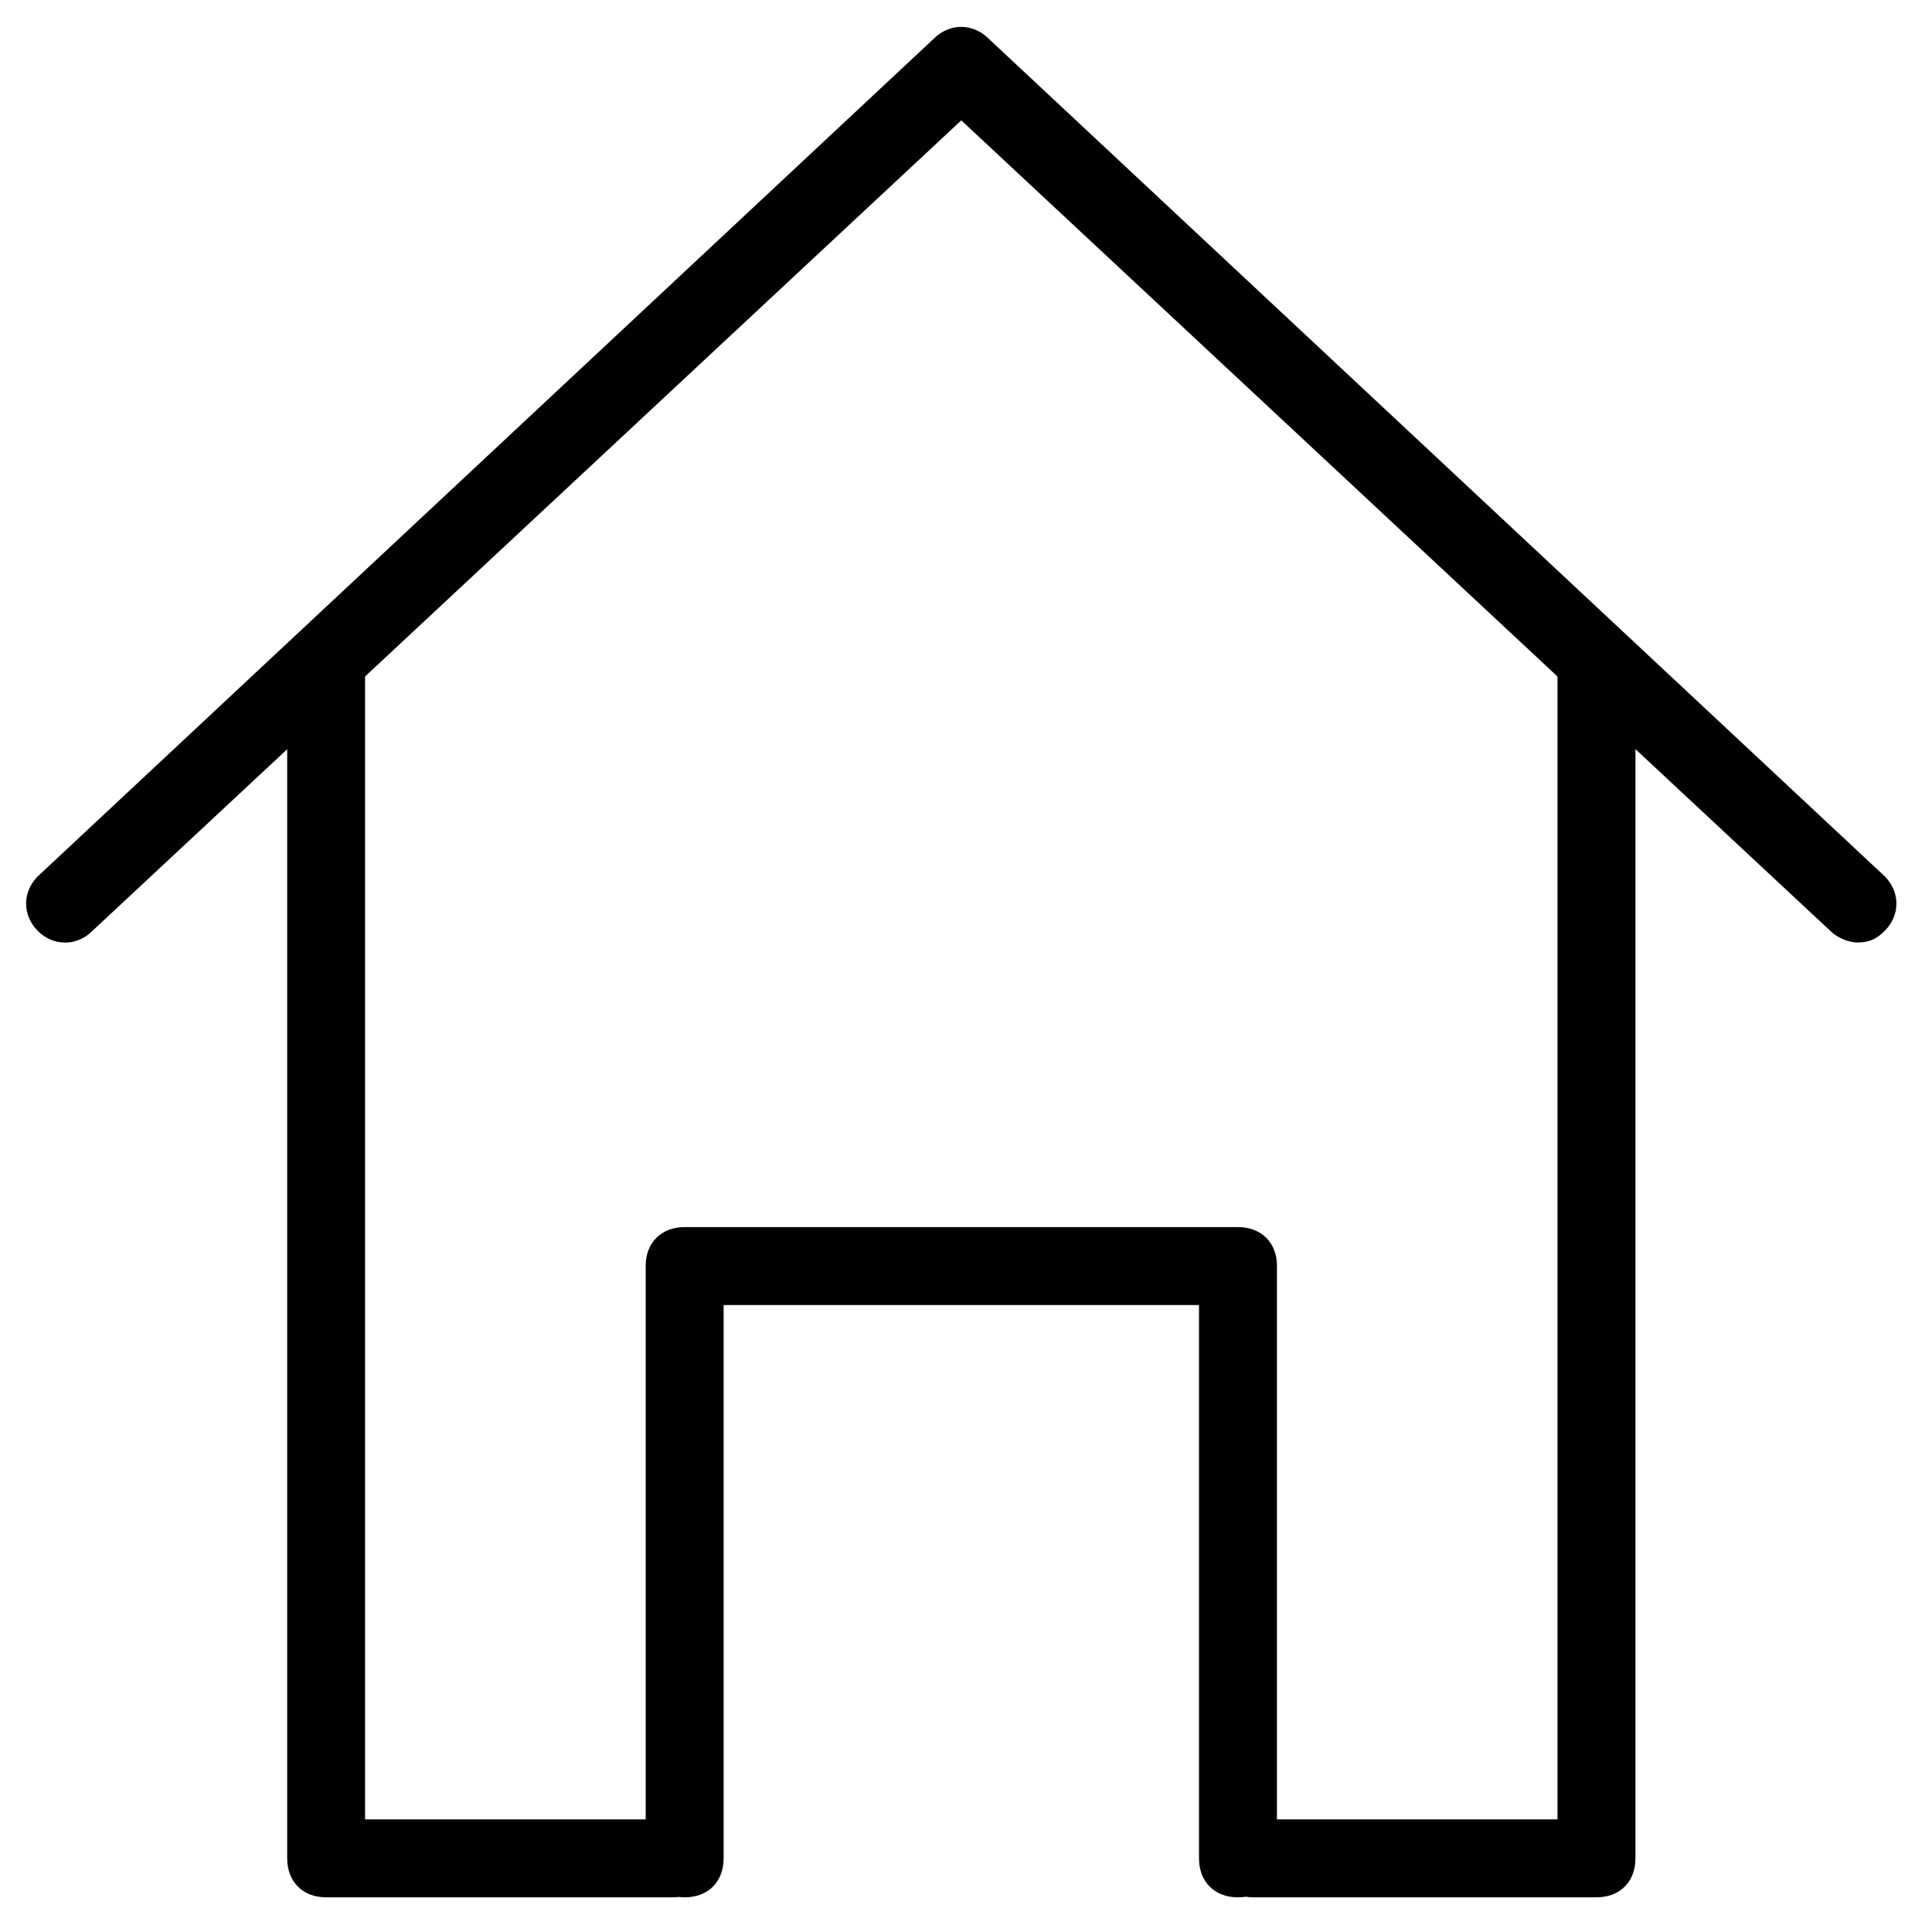 <?xml version="1.0" encoding="utf-8"?>
<!-- Generator: Adobe Illustrator 18.1.1, SVG Export Plug-In . SVG Version: 6.00 Build 0)  -->
<svg version="1.1" id="Layer_1" xmlns="http://www.w3.org/2000/svg" xmlns:xlink="http://www.w3.org/1999/xlink" x="0px" y="0px"
	 viewBox="0 0 2000 2000" enable-background="new 0 0 2000 2000" xml:space="preserve">
<path fill="#010101" d="M1951.1,907.2L1023.3,39.9c-16.1-16.1-40.3-16.1-56.5,0L39.1,907.2c-16.1,16.1-16.1,40.3,0,56.5
	c16.1,16.1,40.3,16.1,56.5,0l201.7-188.1v1148.2c0,24.2,16.1,40.3,40.3,40.3h359c2.1,0,4.1-0.1,6.1-0.4c2,0.2,4,0.4,6.1,0.4
	c24.2,0,40.3-16.1,40.3-40.3v-572.8h492.1v572.8c0,24.2,16.1,40.3,40.3,40.3c2.8,0,5.5-0.2,8.1-0.6c2.6,0.4,5.3,0.6,8.1,0.6h355
	c24.2,0,40.3-16.1,40.3-40.3V775.5l201.7,188.1c8.1,8.1,20.2,12.1,28.2,12.1c12.1,0,20.2-4,28.2-12.1
	C1967.2,947.5,1967.2,923.3,1951.1,907.2z M1612.3,1883.4h-290.4v-572.8c0-24.2-16.1-40.3-40.3-40.3H708.7
	c-24.2,0-40.3,16.1-40.3,40.3v572.8H377.9V700.3l617.2-575.7l617.2,575.7V1883.4z"/>
</svg>
